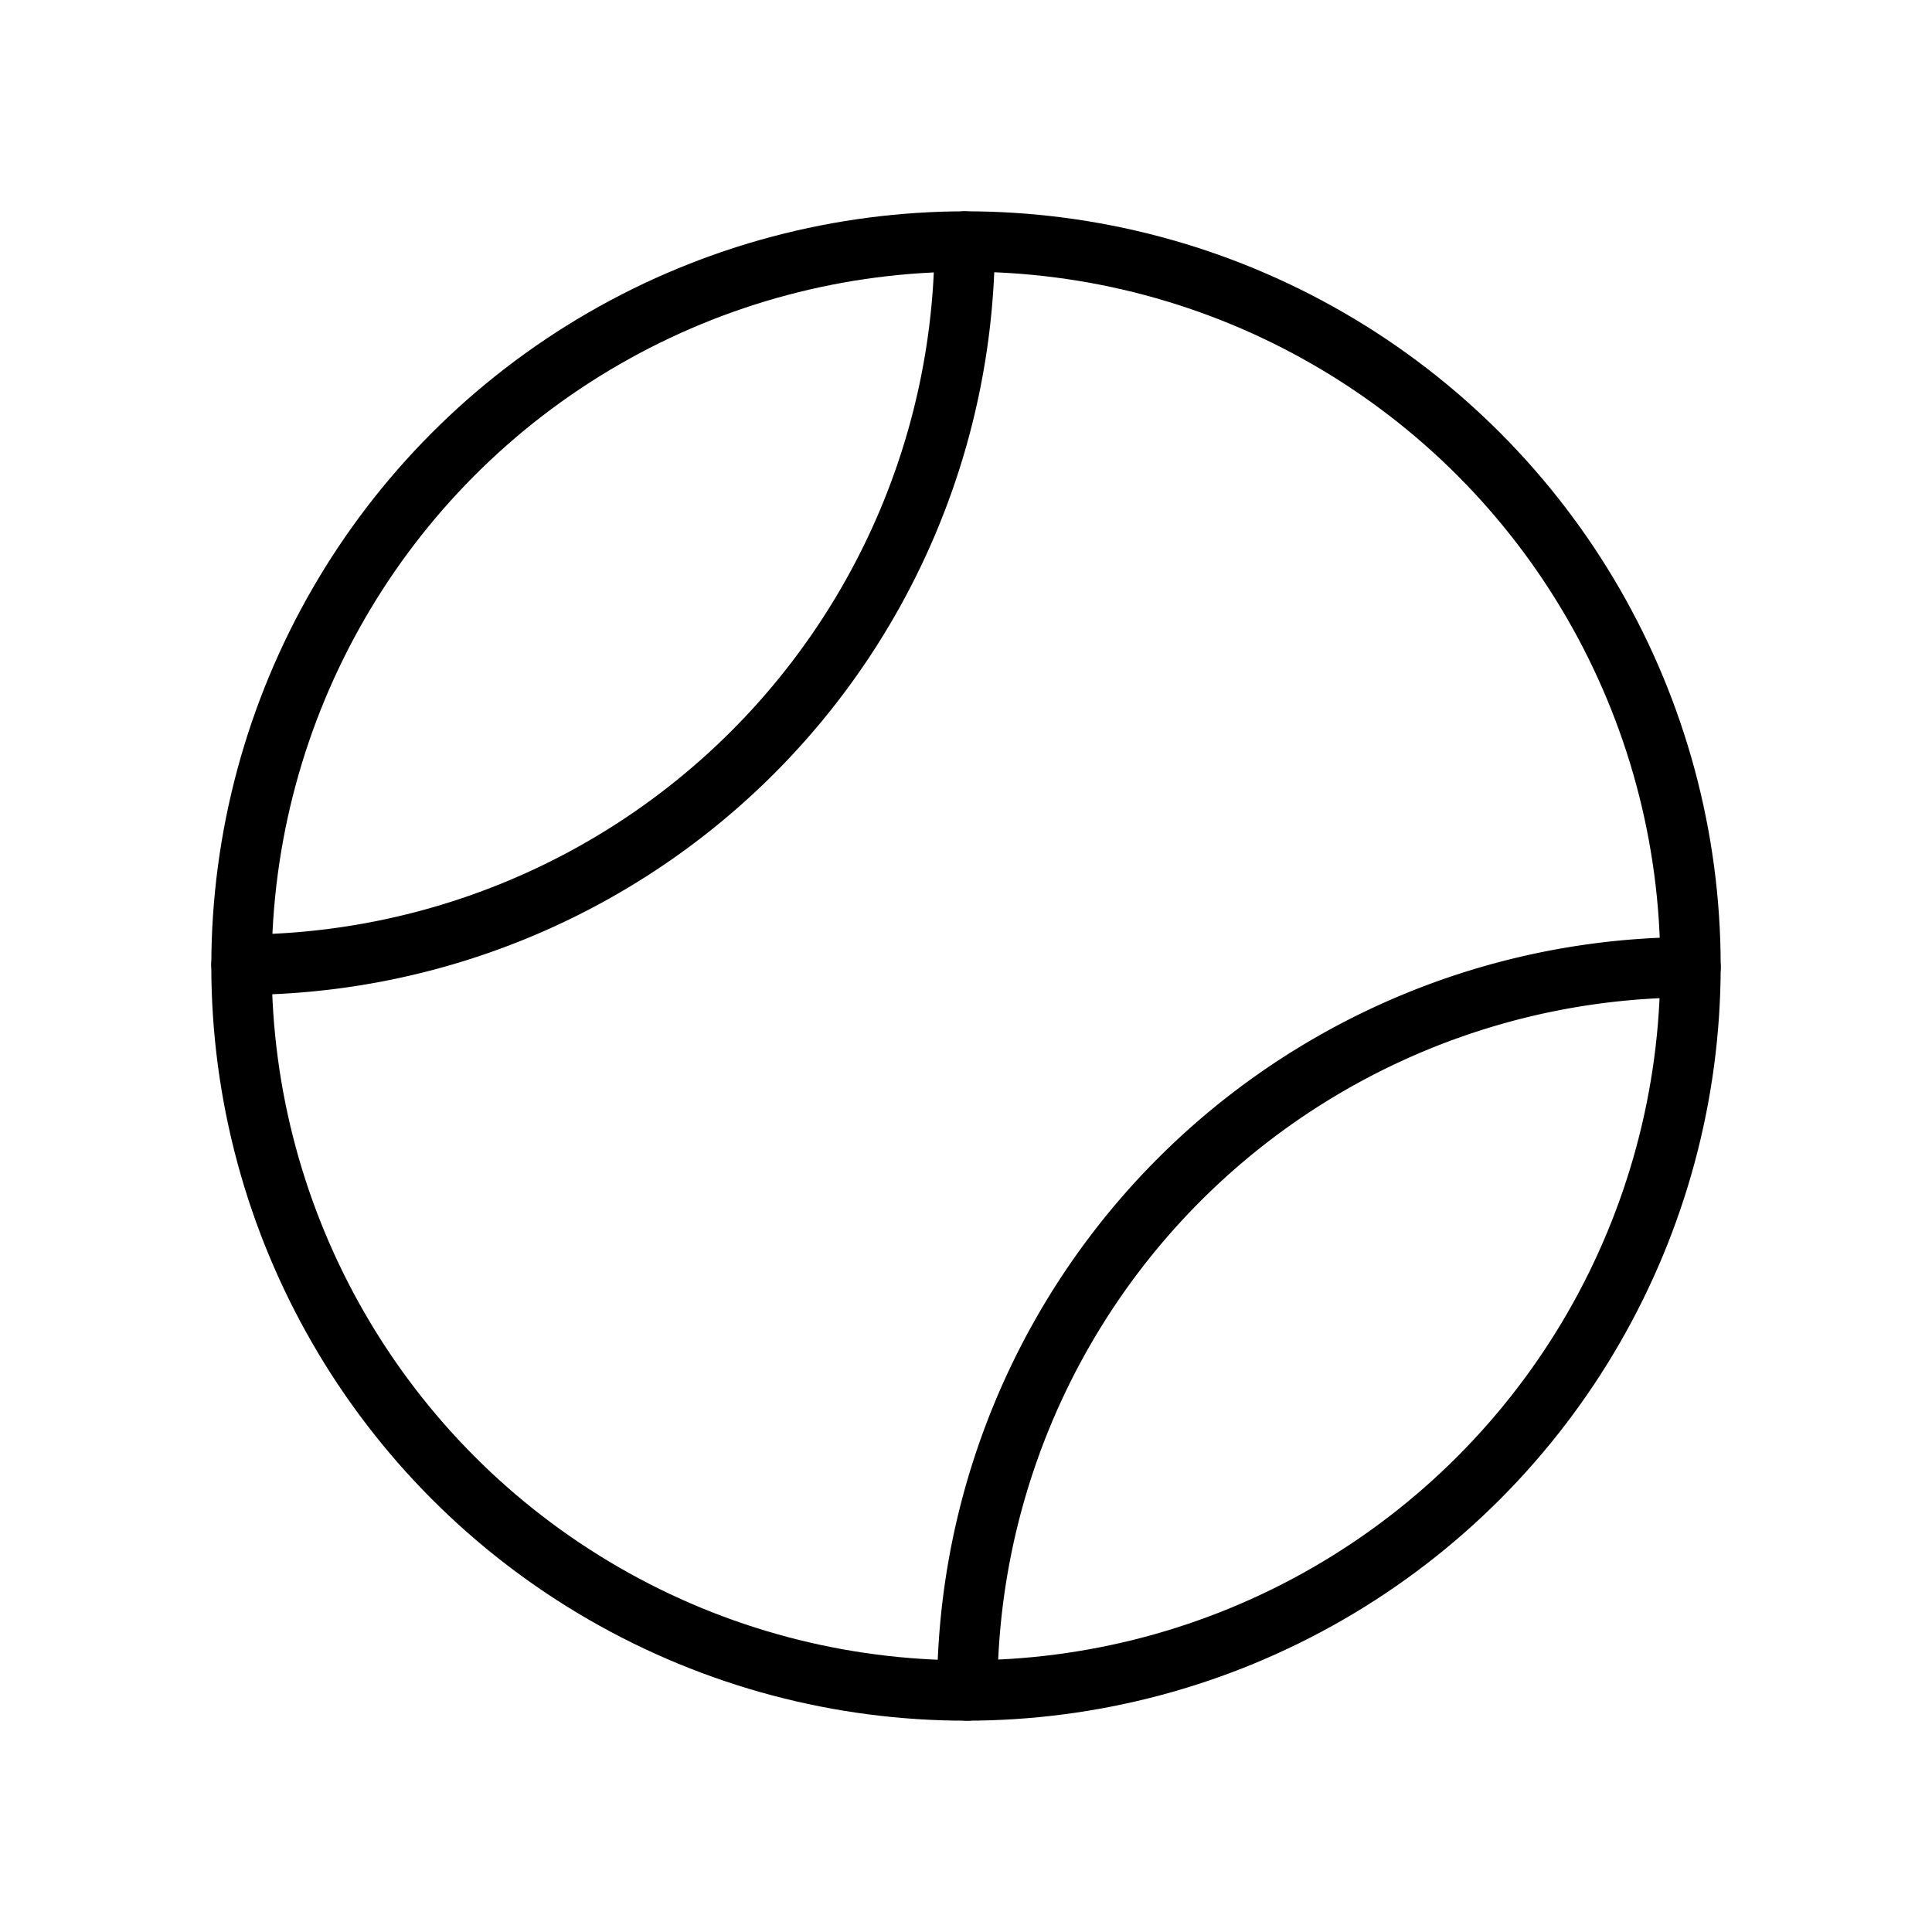 <svg id="Raw" xmlns="http://www.w3.org/2000/svg" viewBox="0 0 256 256">
  <rect width="256" height="256" fill="none"/>
  <circle cx="128" cy="128" r="96" fill="none" stroke="#000" stroke-linecap="round" stroke-linejoin="round" stroke-width="8"/>
  <path d="M127.833,32a96,96,0,0,1-95.832,95.833" fill="none" stroke="#000" stroke-linecap="round" stroke-linejoin="round" stroke-width="8"/>
  <path d="M224,128.167a96,96,0,0,0-95.833,95.832" fill="none" stroke="#000" stroke-linecap="round" stroke-linejoin="round" stroke-width="8"/>
</svg>

